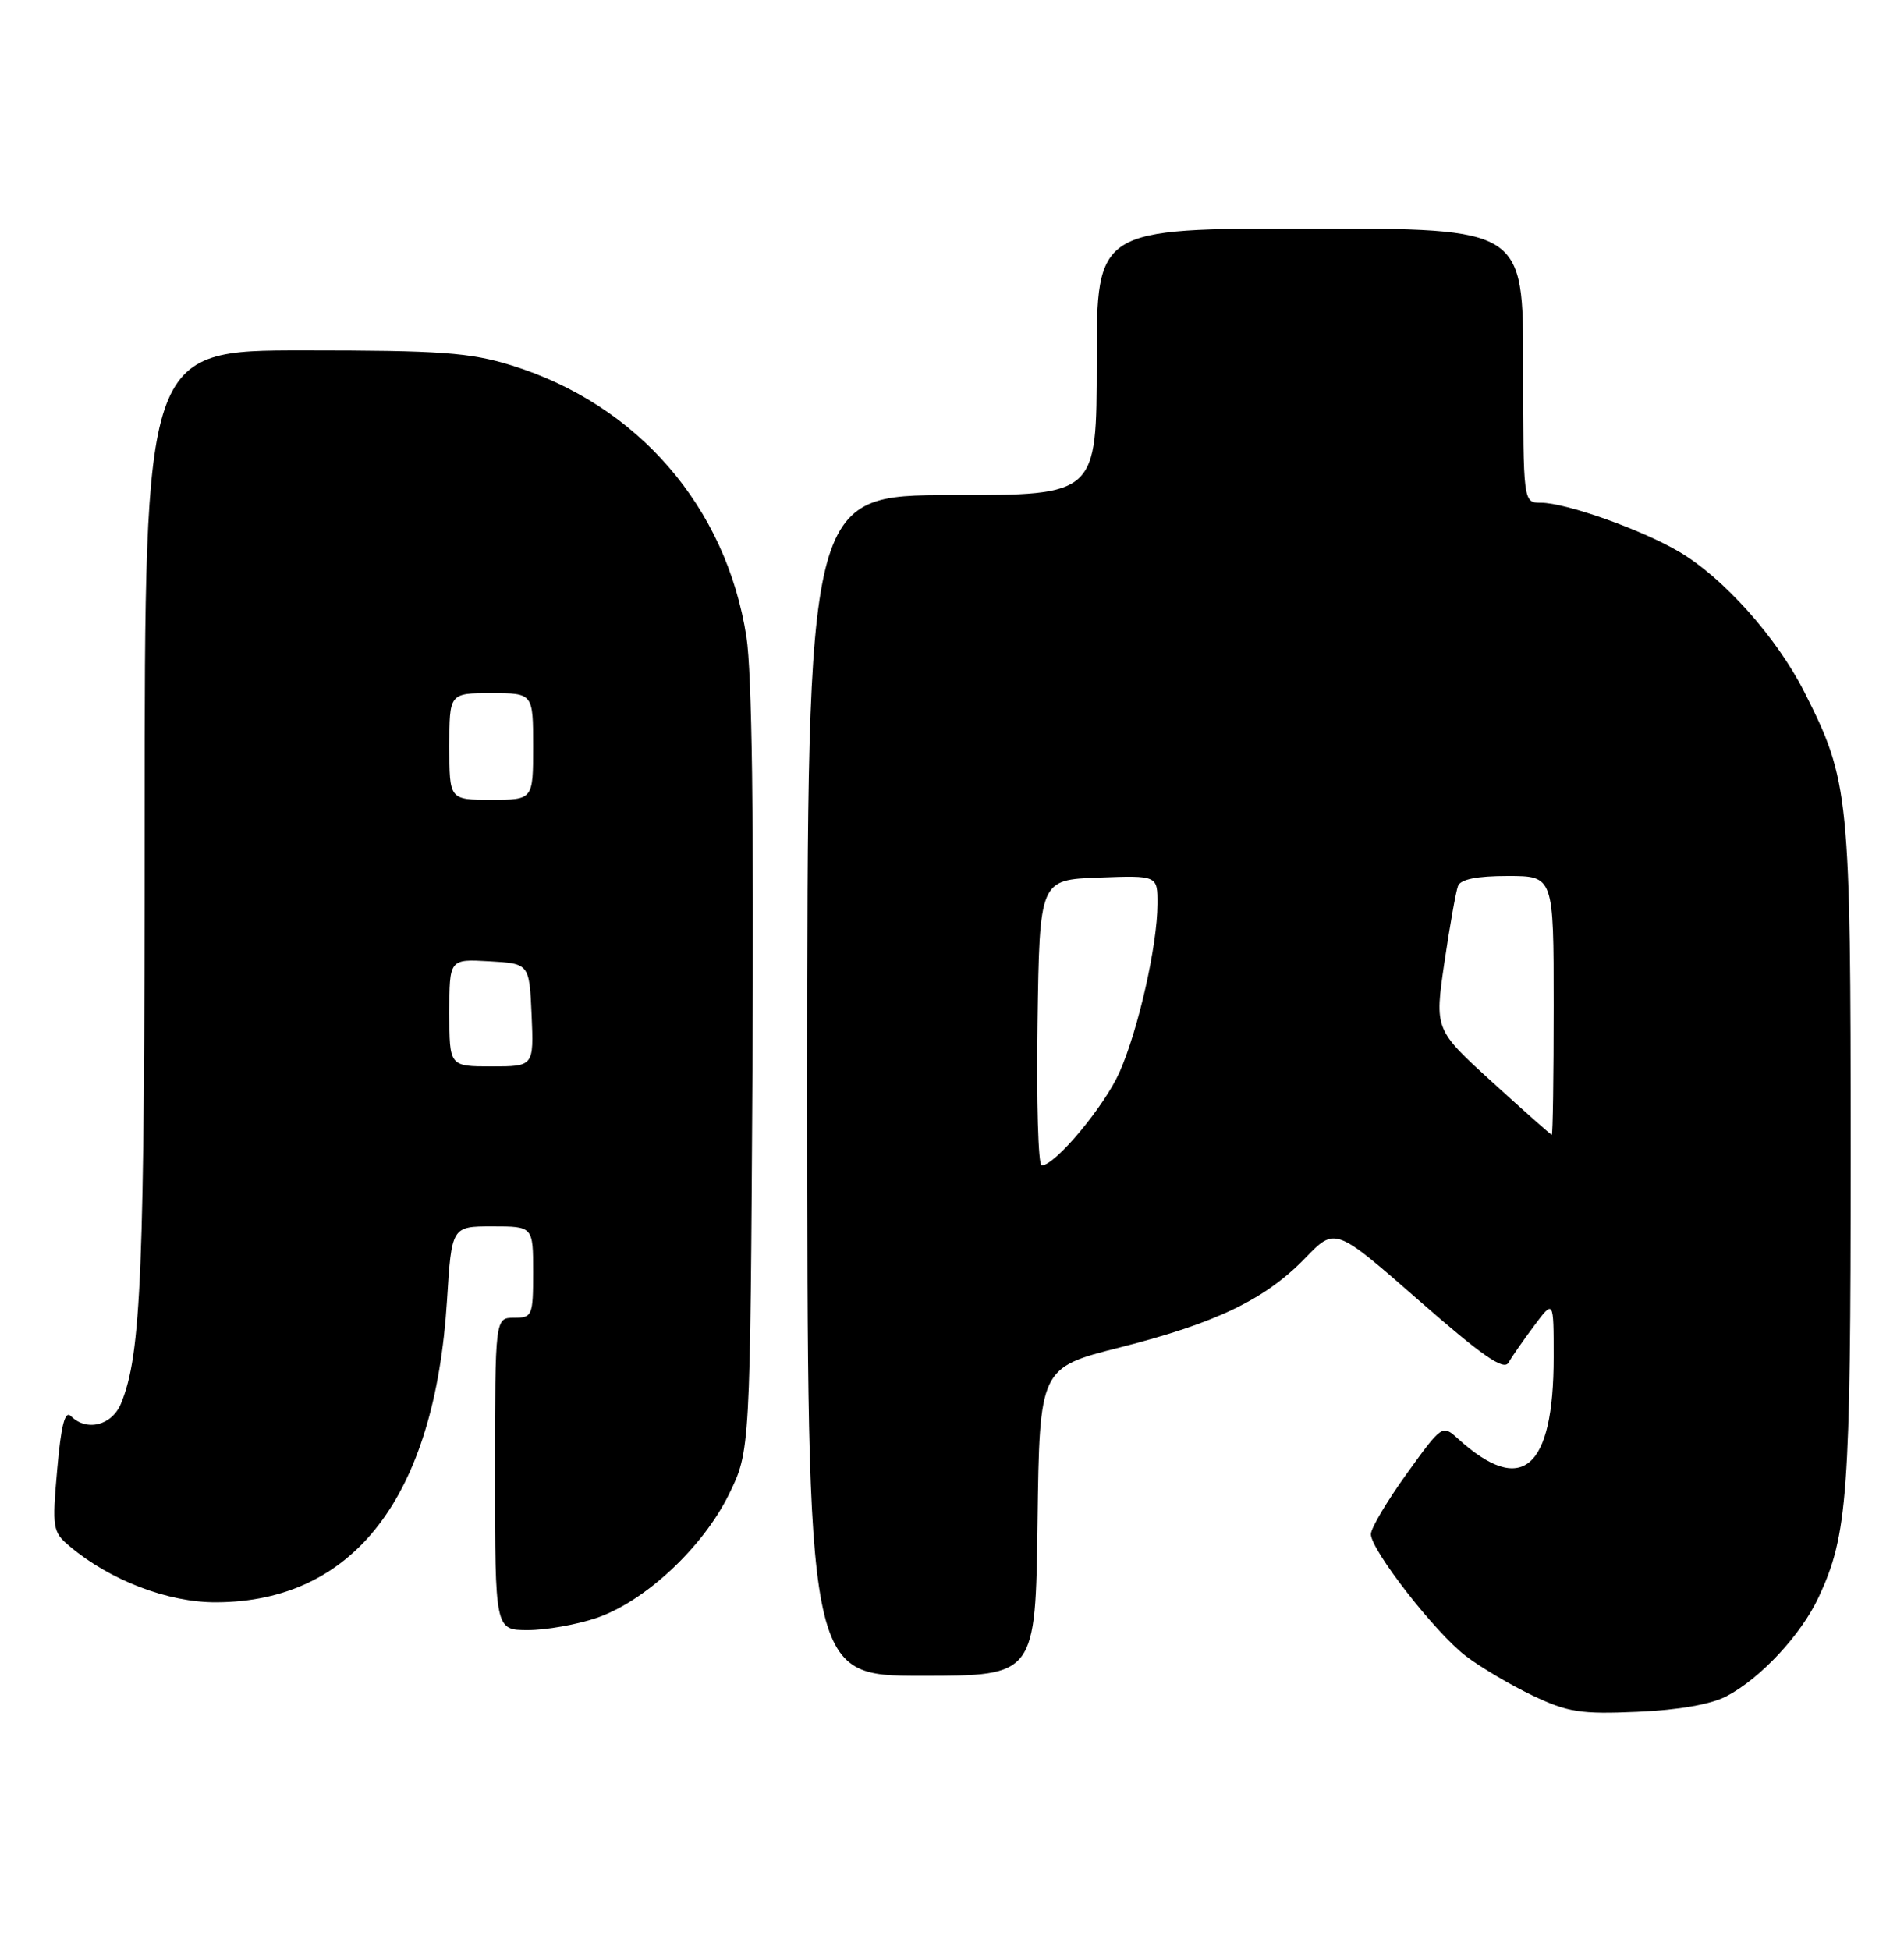 <?xml version="1.0" encoding="UTF-8" standalone="no"?>
<!DOCTYPE svg PUBLIC "-//W3C//DTD SVG 1.1//EN" "http://www.w3.org/Graphics/SVG/1.1/DTD/svg11.dtd" >
<svg xmlns="http://www.w3.org/2000/svg" xmlns:xlink="http://www.w3.org/1999/xlink" version="1.1" viewBox="0 0 250 256">
 <g >
 <path fill="currentColor"
d=" M 226.70 222.68 C 231.18 220.33 236.50 214.61 238.80 209.67 C 242.62 201.49 243.00 196.27 243.00 151.66 C 243.00 104.24 242.83 102.55 236.93 90.87 C 233.32 83.72 226.29 75.84 220.45 72.42 C 215.50 69.51 205.58 66.00 202.34 66.00 C 200.00 66.00 200.00 66.00 200.00 48.00 C 200.00 30.00 200.00 30.00 172.00 30.00 C 144.00 30.00 144.00 30.00 144.00 47.50 C 144.00 65.00 144.00 65.00 125.00 65.00 C 106.00 65.00 106.00 65.00 106.00 142.50 C 106.00 220.00 106.00 220.00 120.98 220.00 C 135.96 220.00 135.96 220.00 136.23 199.78 C 136.50 179.56 136.50 179.56 147.09 176.88 C 159.71 173.68 166.14 170.58 171.41 165.13 C 175.31 161.10 175.31 161.10 186.28 170.70 C 194.59 177.98 197.45 179.97 198.06 178.90 C 198.50 178.13 200.02 175.95 201.43 174.06 C 204.00 170.61 204.00 170.61 204.00 178.16 C 204.00 192.92 199.82 196.49 191.43 188.87 C 189.38 187.01 189.33 187.05 184.68 193.51 C 182.11 197.09 180.00 200.64 180.00 201.41 C 180.00 203.49 188.47 214.36 192.47 217.41 C 194.40 218.88 198.34 221.21 201.23 222.59 C 205.86 224.79 207.54 225.06 215.00 224.73 C 220.40 224.50 224.67 223.75 226.70 222.68 Z  M 78.32 212.41 C 84.69 210.24 92.28 203.16 95.70 196.20 C 98.50 190.50 98.50 190.50 98.80 140.59 C 99.00 107.91 98.73 88.25 98.01 83.63 C 95.36 66.54 83.72 53.09 67.14 47.96 C 61.69 46.28 57.84 46.00 39.89 46.00 C 19.00 46.00 19.00 46.00 18.99 107.75 C 18.99 167.02 18.55 177.82 15.89 184.25 C 14.70 187.14 11.38 187.98 9.31 185.91 C 8.53 185.13 8.02 187.08 7.51 192.92 C 6.83 200.62 6.90 201.11 9.15 203.00 C 14.45 207.47 22.06 210.38 28.39 210.35 C 46.52 210.28 57.08 196.48 58.69 170.75 C 59.30 161.00 59.30 161.00 64.65 161.00 C 70.00 161.00 70.00 161.00 70.00 167.00 C 70.00 172.73 69.89 173.00 67.50 173.00 C 65.00 173.00 65.00 173.00 65.00 193.50 C 65.00 214.00 65.00 214.00 69.32 214.00 C 71.70 214.00 75.75 213.28 78.32 212.41 Z  M 136.23 134.25 C 136.50 115.50 136.50 115.50 144.25 115.21 C 152.00 114.92 152.00 114.92 151.98 118.71 C 151.96 124.13 149.47 135.15 147.01 140.73 C 145.01 145.24 138.55 153.00 136.77 153.00 C 136.32 153.00 136.08 144.56 136.23 134.25 Z  M 195.94 142.06 C 188.37 135.16 188.37 135.16 189.65 126.39 C 190.36 121.56 191.16 117.03 191.44 116.31 C 191.77 115.43 193.93 115.00 197.97 115.00 C 204.00 115.00 204.00 115.00 204.00 132.00 C 204.00 141.35 203.89 148.99 203.75 148.98 C 203.61 148.96 200.10 145.85 195.94 142.06 Z  M 59.00 132.95 C 59.00 125.90 59.00 125.90 64.25 126.20 C 69.50 126.50 69.50 126.50 69.80 133.25 C 70.09 140.00 70.09 140.00 64.55 140.00 C 59.00 140.00 59.00 140.00 59.00 132.95 Z  M 59.00 98.00 C 59.00 91.00 59.00 91.00 64.50 91.00 C 70.00 91.00 70.00 91.00 70.00 98.00 C 70.00 105.00 70.00 105.00 64.50 105.00 C 59.00 105.00 59.00 105.00 59.00 98.00 Z "/>
</g>
</svg>